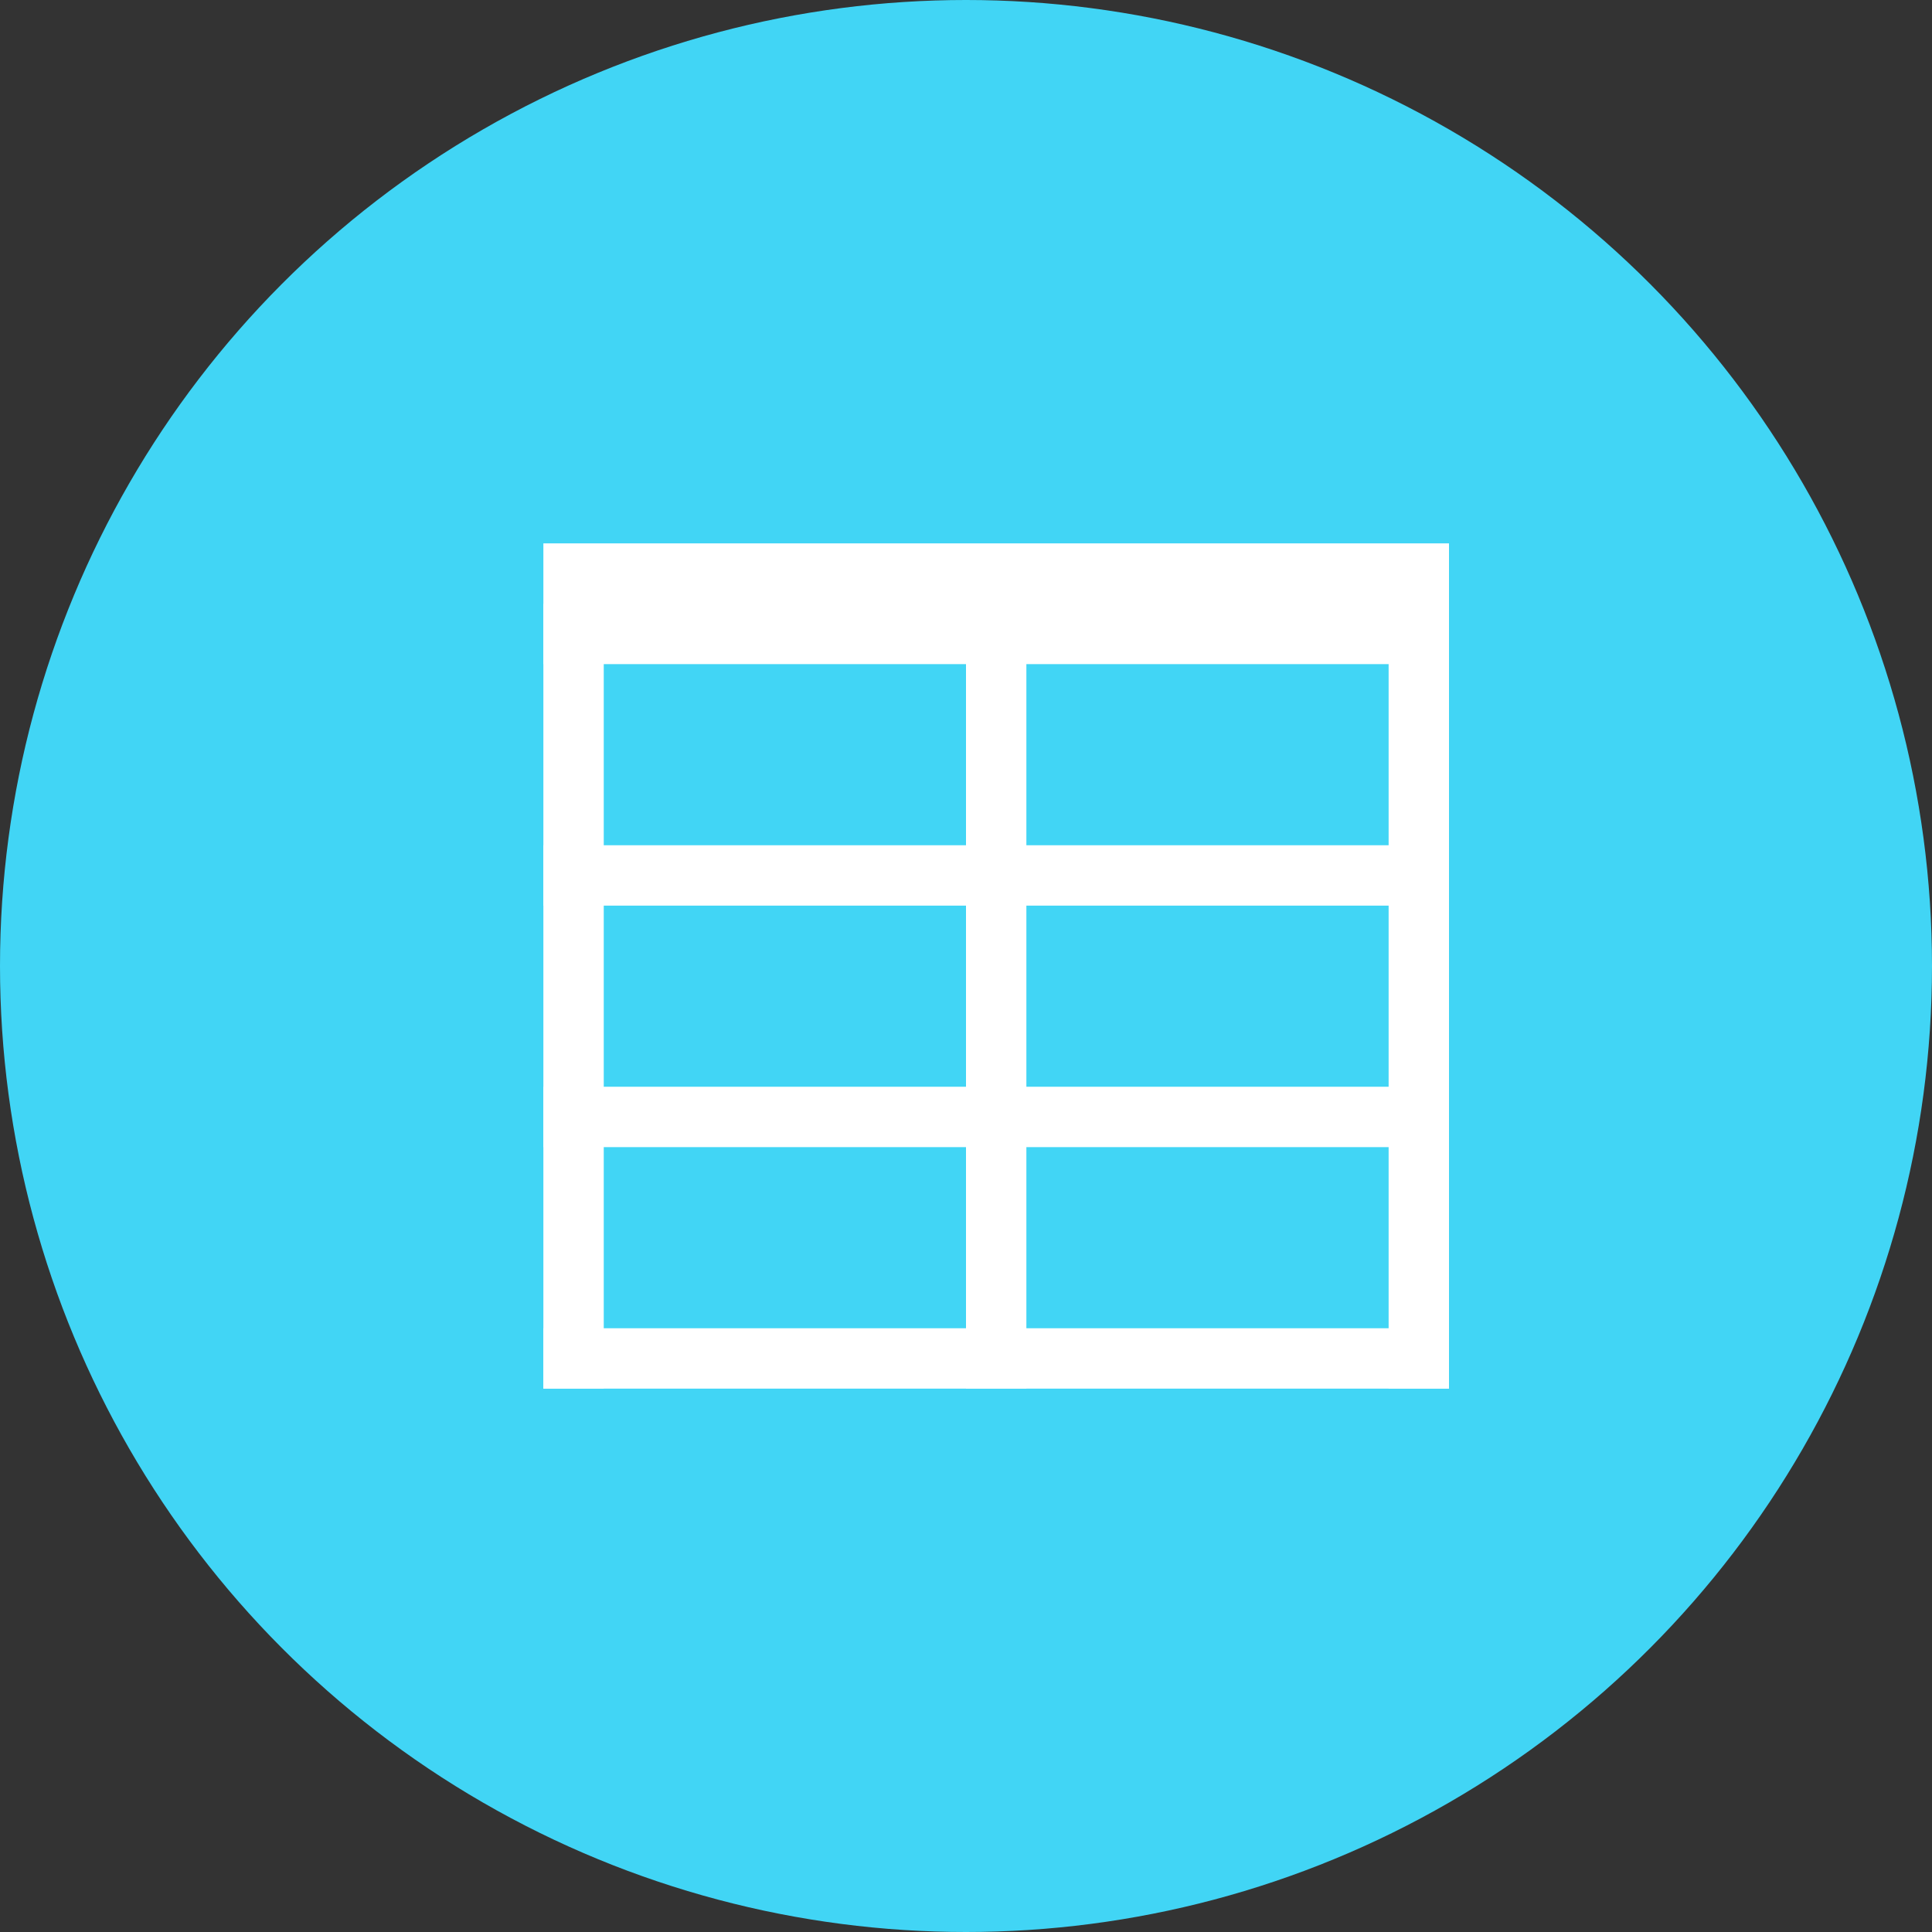 <?xml version="1.0" encoding="utf-8"?>
<!-- Generator: Adobe Illustrator 19.1.0, SVG Export Plug-In . SVG Version: 6.00 Build 0)  -->
<svg version="1.1" id="Поиск_Иконки" xmlns="http://www.w3.org/2000/svg" xmlns:xlink="http://www.w3.org/1999/xlink"
	 x="0px" y="0px" viewBox="0 0 32 32" enable-background="new 0 0 32 32" xml:space="preserve">
<rect x="0" y="0" width="32" height="32" fill="#333333" stroke="none"/>
<circle fill="#41D5F5" cx="16" cy="16" r="16"/>
<rect x="9" y="18" fill="#FFFFFF" width="15" height="1"/>
<rect x="9" y="22" fill="#FFFFFF" width="15" height="1"/>
<rect x="9" y="14" fill="#FFFFFF" width="15" height="1"/>
<rect x="9" y="9" fill="#FFFFFF" width="15" height="2"/>
<rect x="23" y="10" fill="#FFFFFF" width="1" height="13"/>
<rect x="16" y="10" fill="#FFFFFF" width="1" height="13"/>
<rect x="9" y="10" fill="#FFFFFF" width="1" height="13"/>
</svg>
